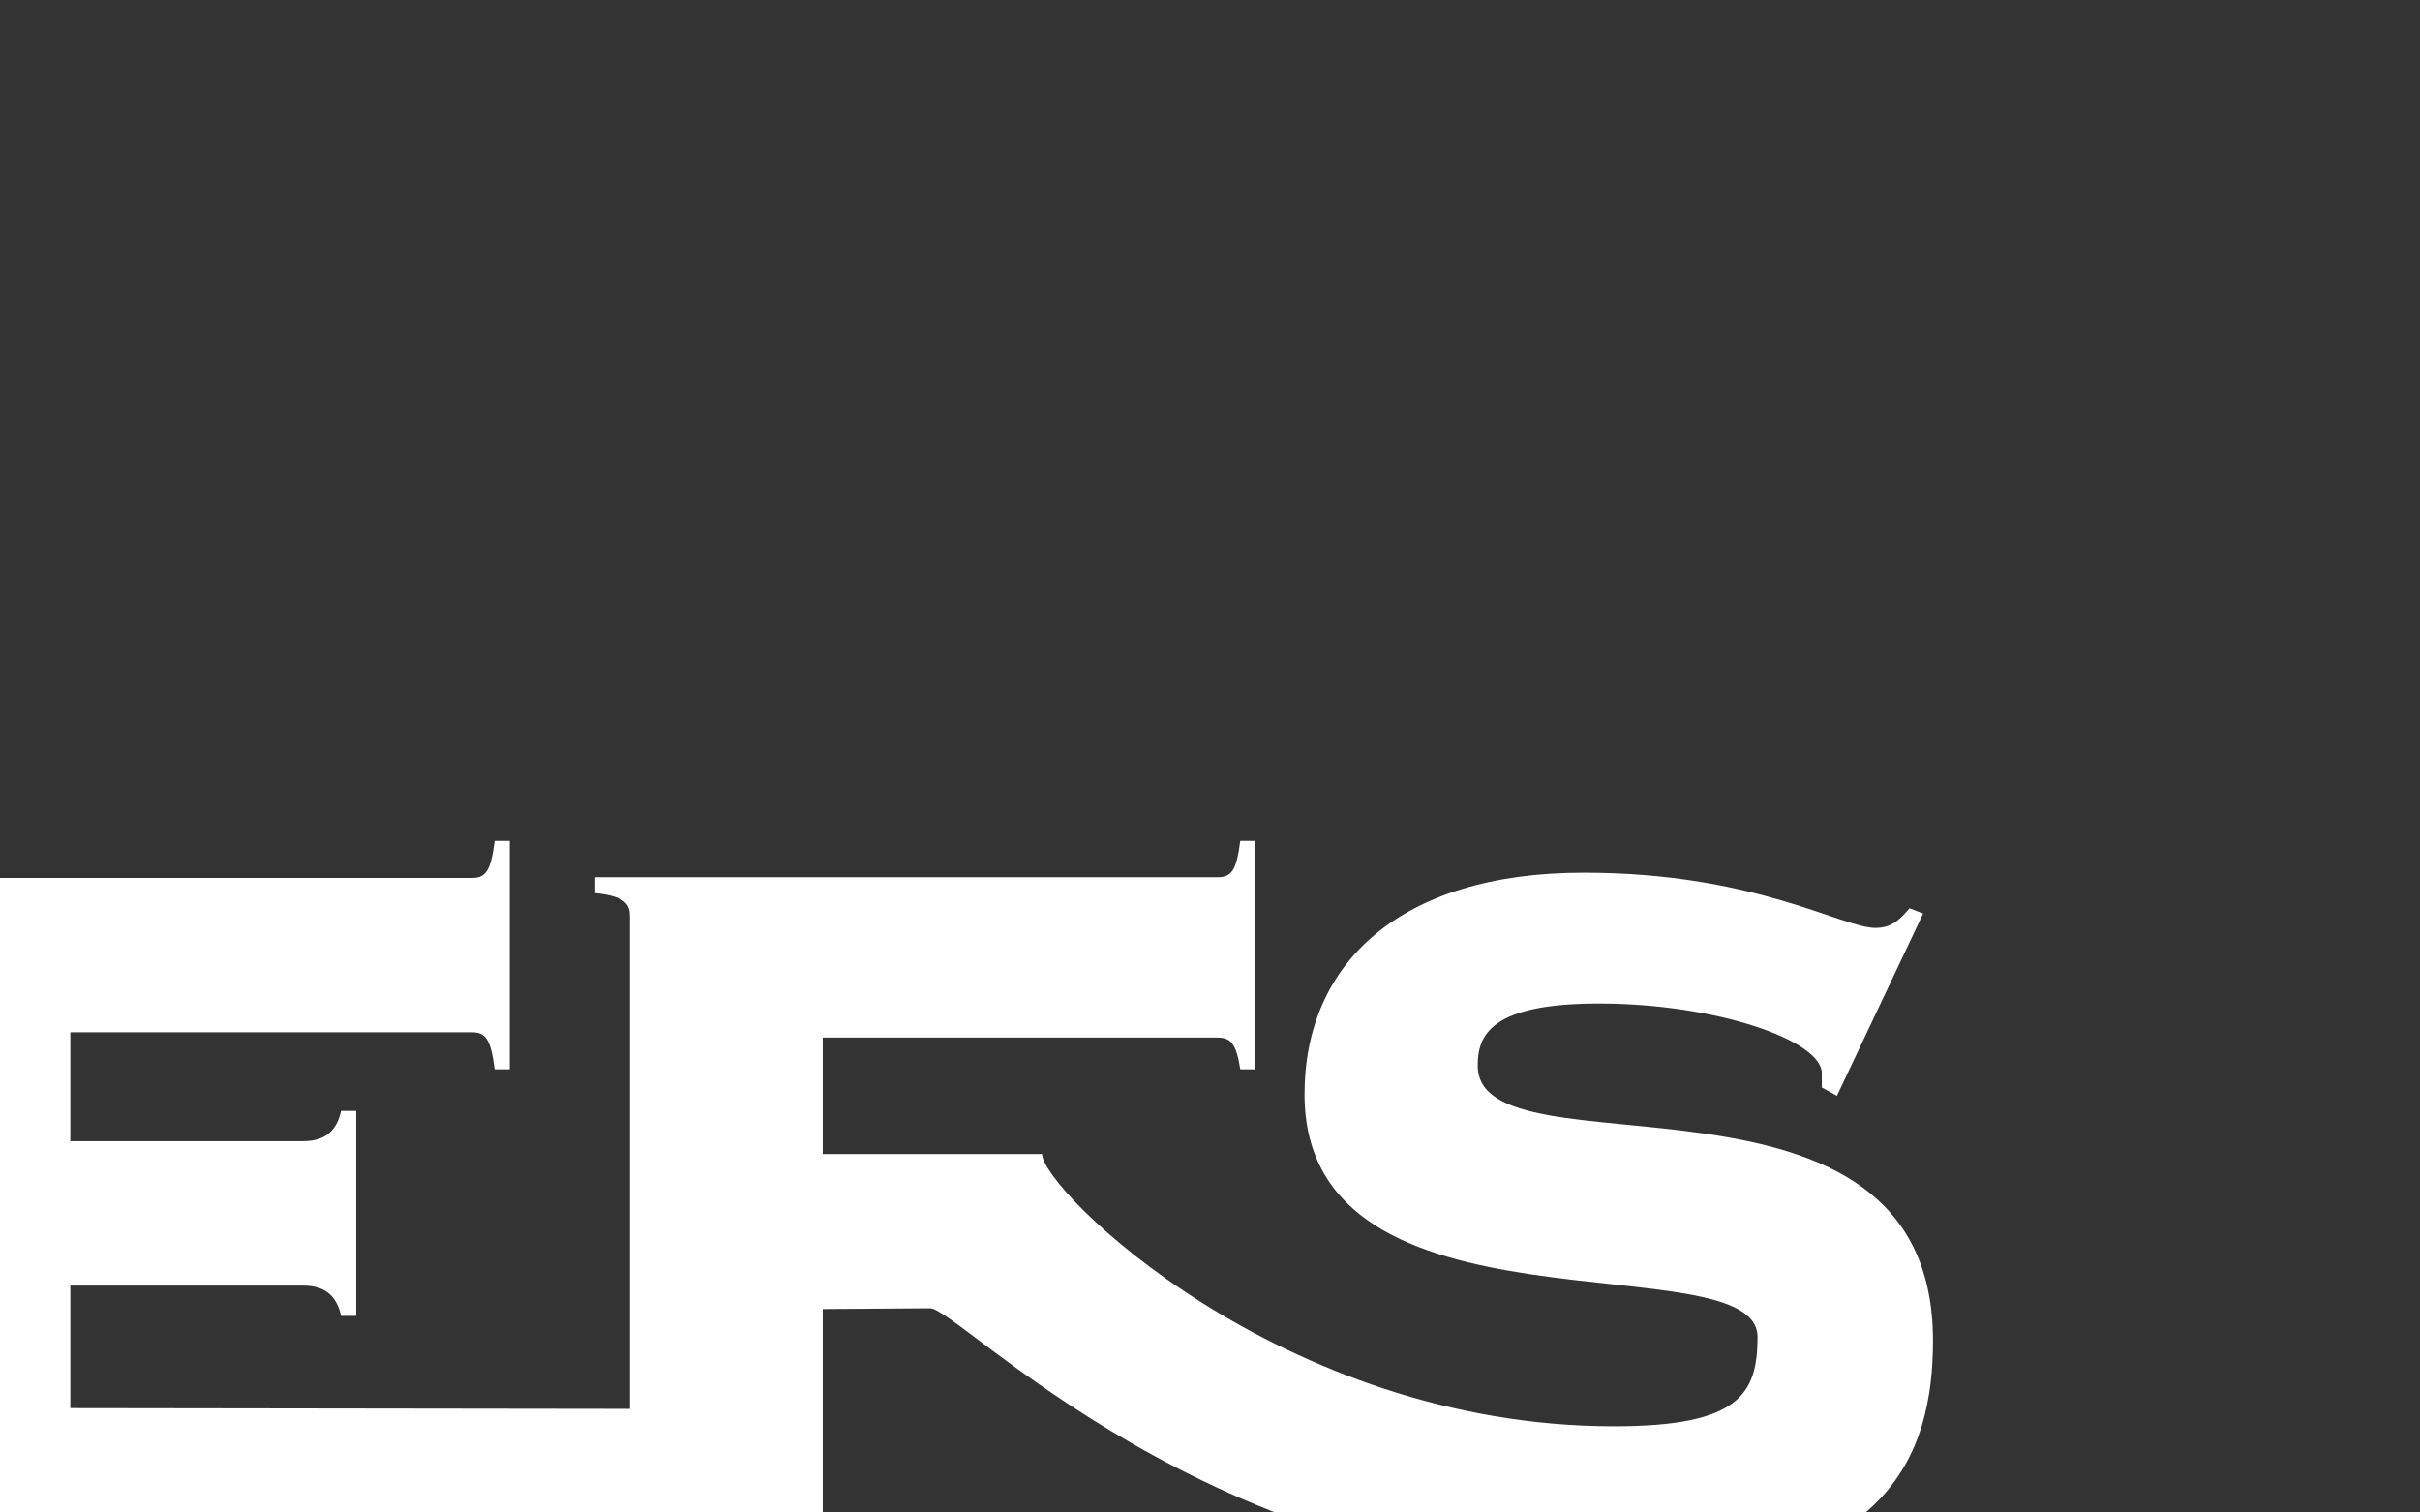 <?xml version="1.0" encoding="utf-8"?>
<!-- Generator: Adobe Illustrator 23.1.0, SVG Export Plug-In . SVG Version: 6.00 Build 0)  -->
<svg version="1.1" id="Ebene_1" xmlns="http://www.w3.org/2000/svg" xmlns:xlink="http://www.w3.org/1999/xlink" x="0px" y="0px"
	 viewBox="0 0 320 200" style="enable-background:new 0 0 320 200;" xml:space="preserve">
<rect x="0" y="0" width="320" height="200" fill="#333333" stroke="none"/>
<style type="text/css">
	.st0{fill:#FFFFFF;}
</style>
<path class="st0" d="M108.8,152.6v-15.4H161c1.8,0,2.5,0.9,3,4.2h2v-30.2h-2c-0.5,4-1.2,4.8-3,4.8h-16.9h-38.6H78.7v2.1
	c4.1,0.4,4.6,1.6,4.6,3.1v65.1l-74-0.1V170h30.8c3.3,0,4.5,1.8,5,4h2v-27.1h-2c-0.5,2.2-1.7,4-5,4H9.3v-14.4h53.1
	c1.8,0,2.5,0.9,3,4.9h2v-30.2h-2c-0.5,4-1.2,4.9-3,4.9h-82.6v2.1c4.1,0.4,4.6,1.6,4.6,3.1v80.9c0,1.6-0.5,2.8-4.6,3.1v2h133.6v-2.1
	c-4.1-0.4-4.6-1.6-4.6-3.1v-29L123,173c3.8,0,37,35.7,90.9,35.7c35.9,0,41.7-16.5,41.7-31.4c0-39.9-60.2-21-60.2-36.4
	c0-4,1.7-8.2,16-8.2c15.6,0,29.5,4.9,29.5,9.2v1.9l2,1.1l11.4-24.1l-1.8-0.7c-1.2,1.4-2.3,2.6-4.5,2.6c-4.5,0-15.9-7.3-38.6-7.3
	c-24.3,0-36.9,12-36.9,29.3c0,33.5,59.9,19.3,59.9,32.1c0,7.6-2.5,11.8-19,11.8c-44,0-75.6-31.3-75.6-36L108.8,152.6z"/>
</svg>
